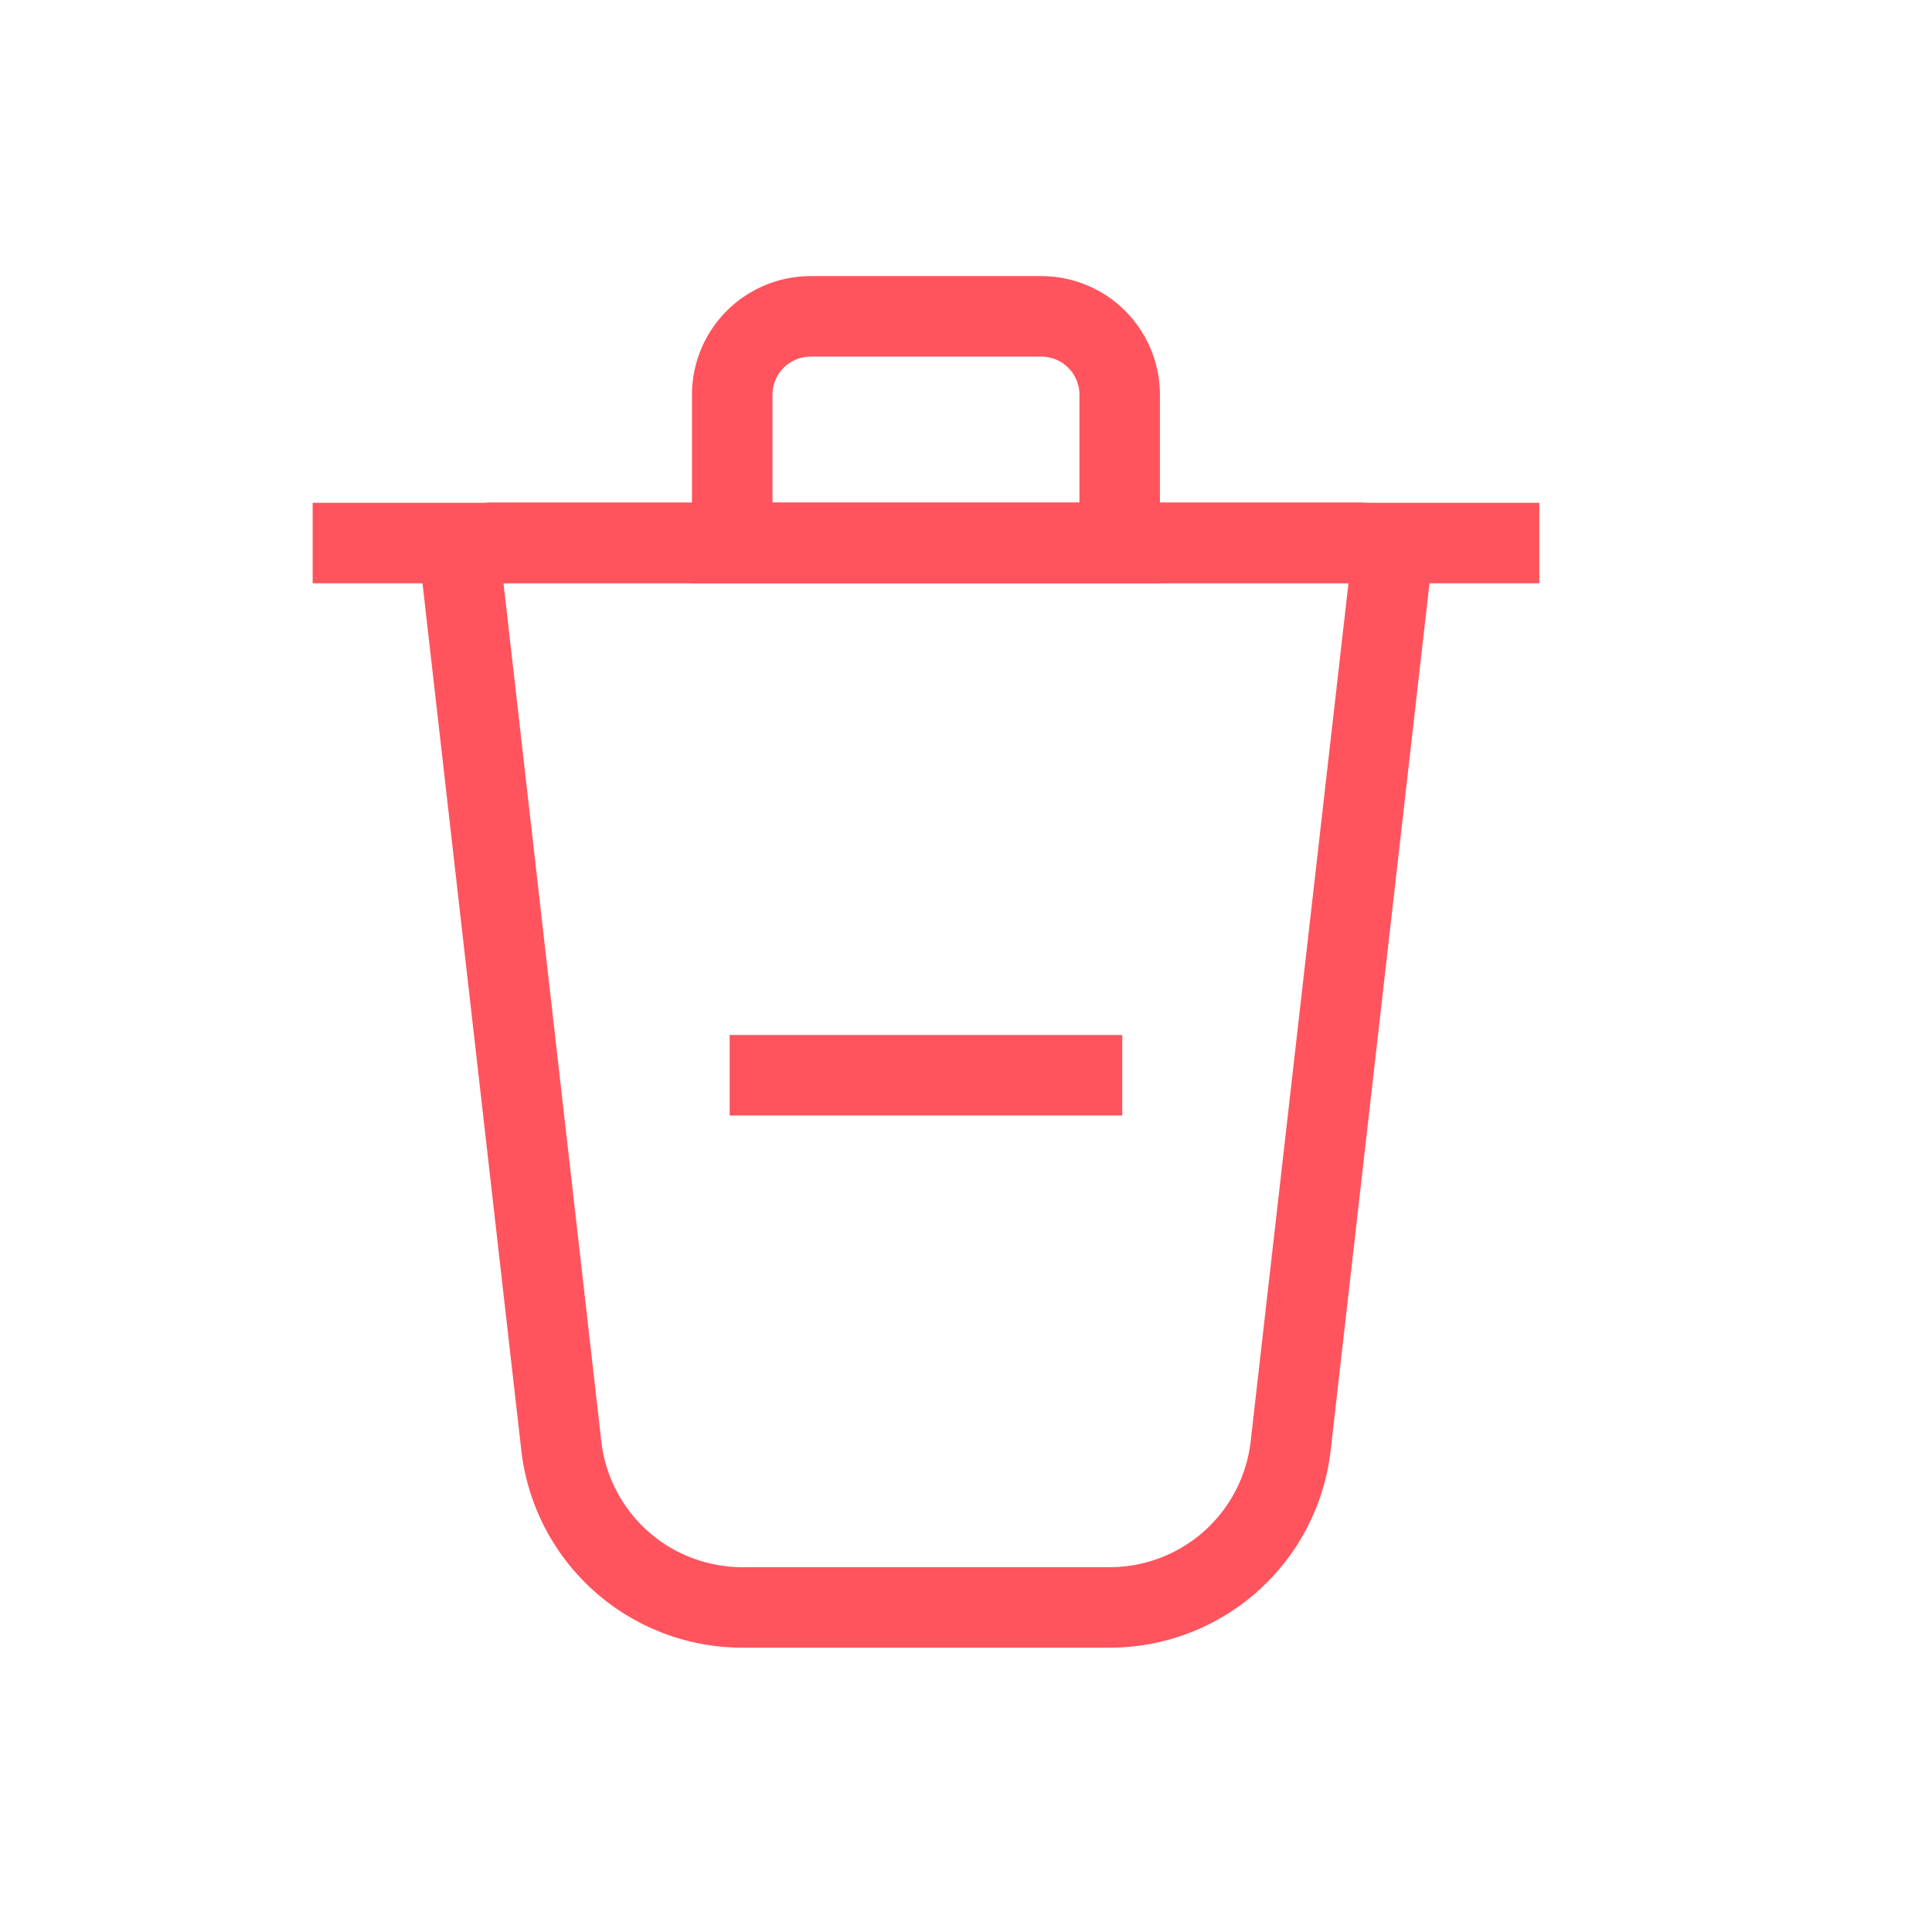<svg xmlns="http://www.w3.org/2000/svg" id="Group_4740" width="24" height="24" viewBox="0 0 24 24">
    <defs>
        <style>
            .cls-2,.cls-3{fill:transparent;stroke:#ff545d}.cls-3{fill:none}
        </style>
    </defs>
    <g id="Group_4746" transform="translate(3.884 3.93)">
        <path id="Path_1871" d="M163.167 53.851h4.563a2.263 2.263 0 0 0 2.248-2.006l1.231-10.8a.377.377 0 0 0-.375-.419h-10.772a.377.377 0 0 0-.375.419l1.231 10.8a2.263 2.263 0 0 0 2.249 2.006z" class="cls-2" transform="translate(-157.829 -37.813)"/>
        <path id="Rectangle_2308" d="M.974 0h2.865a.974.974 0 0 1 .974.974v1.842H0V.974A.974.974 0 0 1 .974 0z" class="cls-2" transform="translate(5.212)"/>
        <path id="Line_432" d="M15.238 0L0 0" class="cls-3" transform="translate(0 2.816)"/>
        <path id="Line_433" d="M0 0L4.877 0" class="cls-3" transform="translate(5.18 9.427)"/>
    </g>
</svg>

